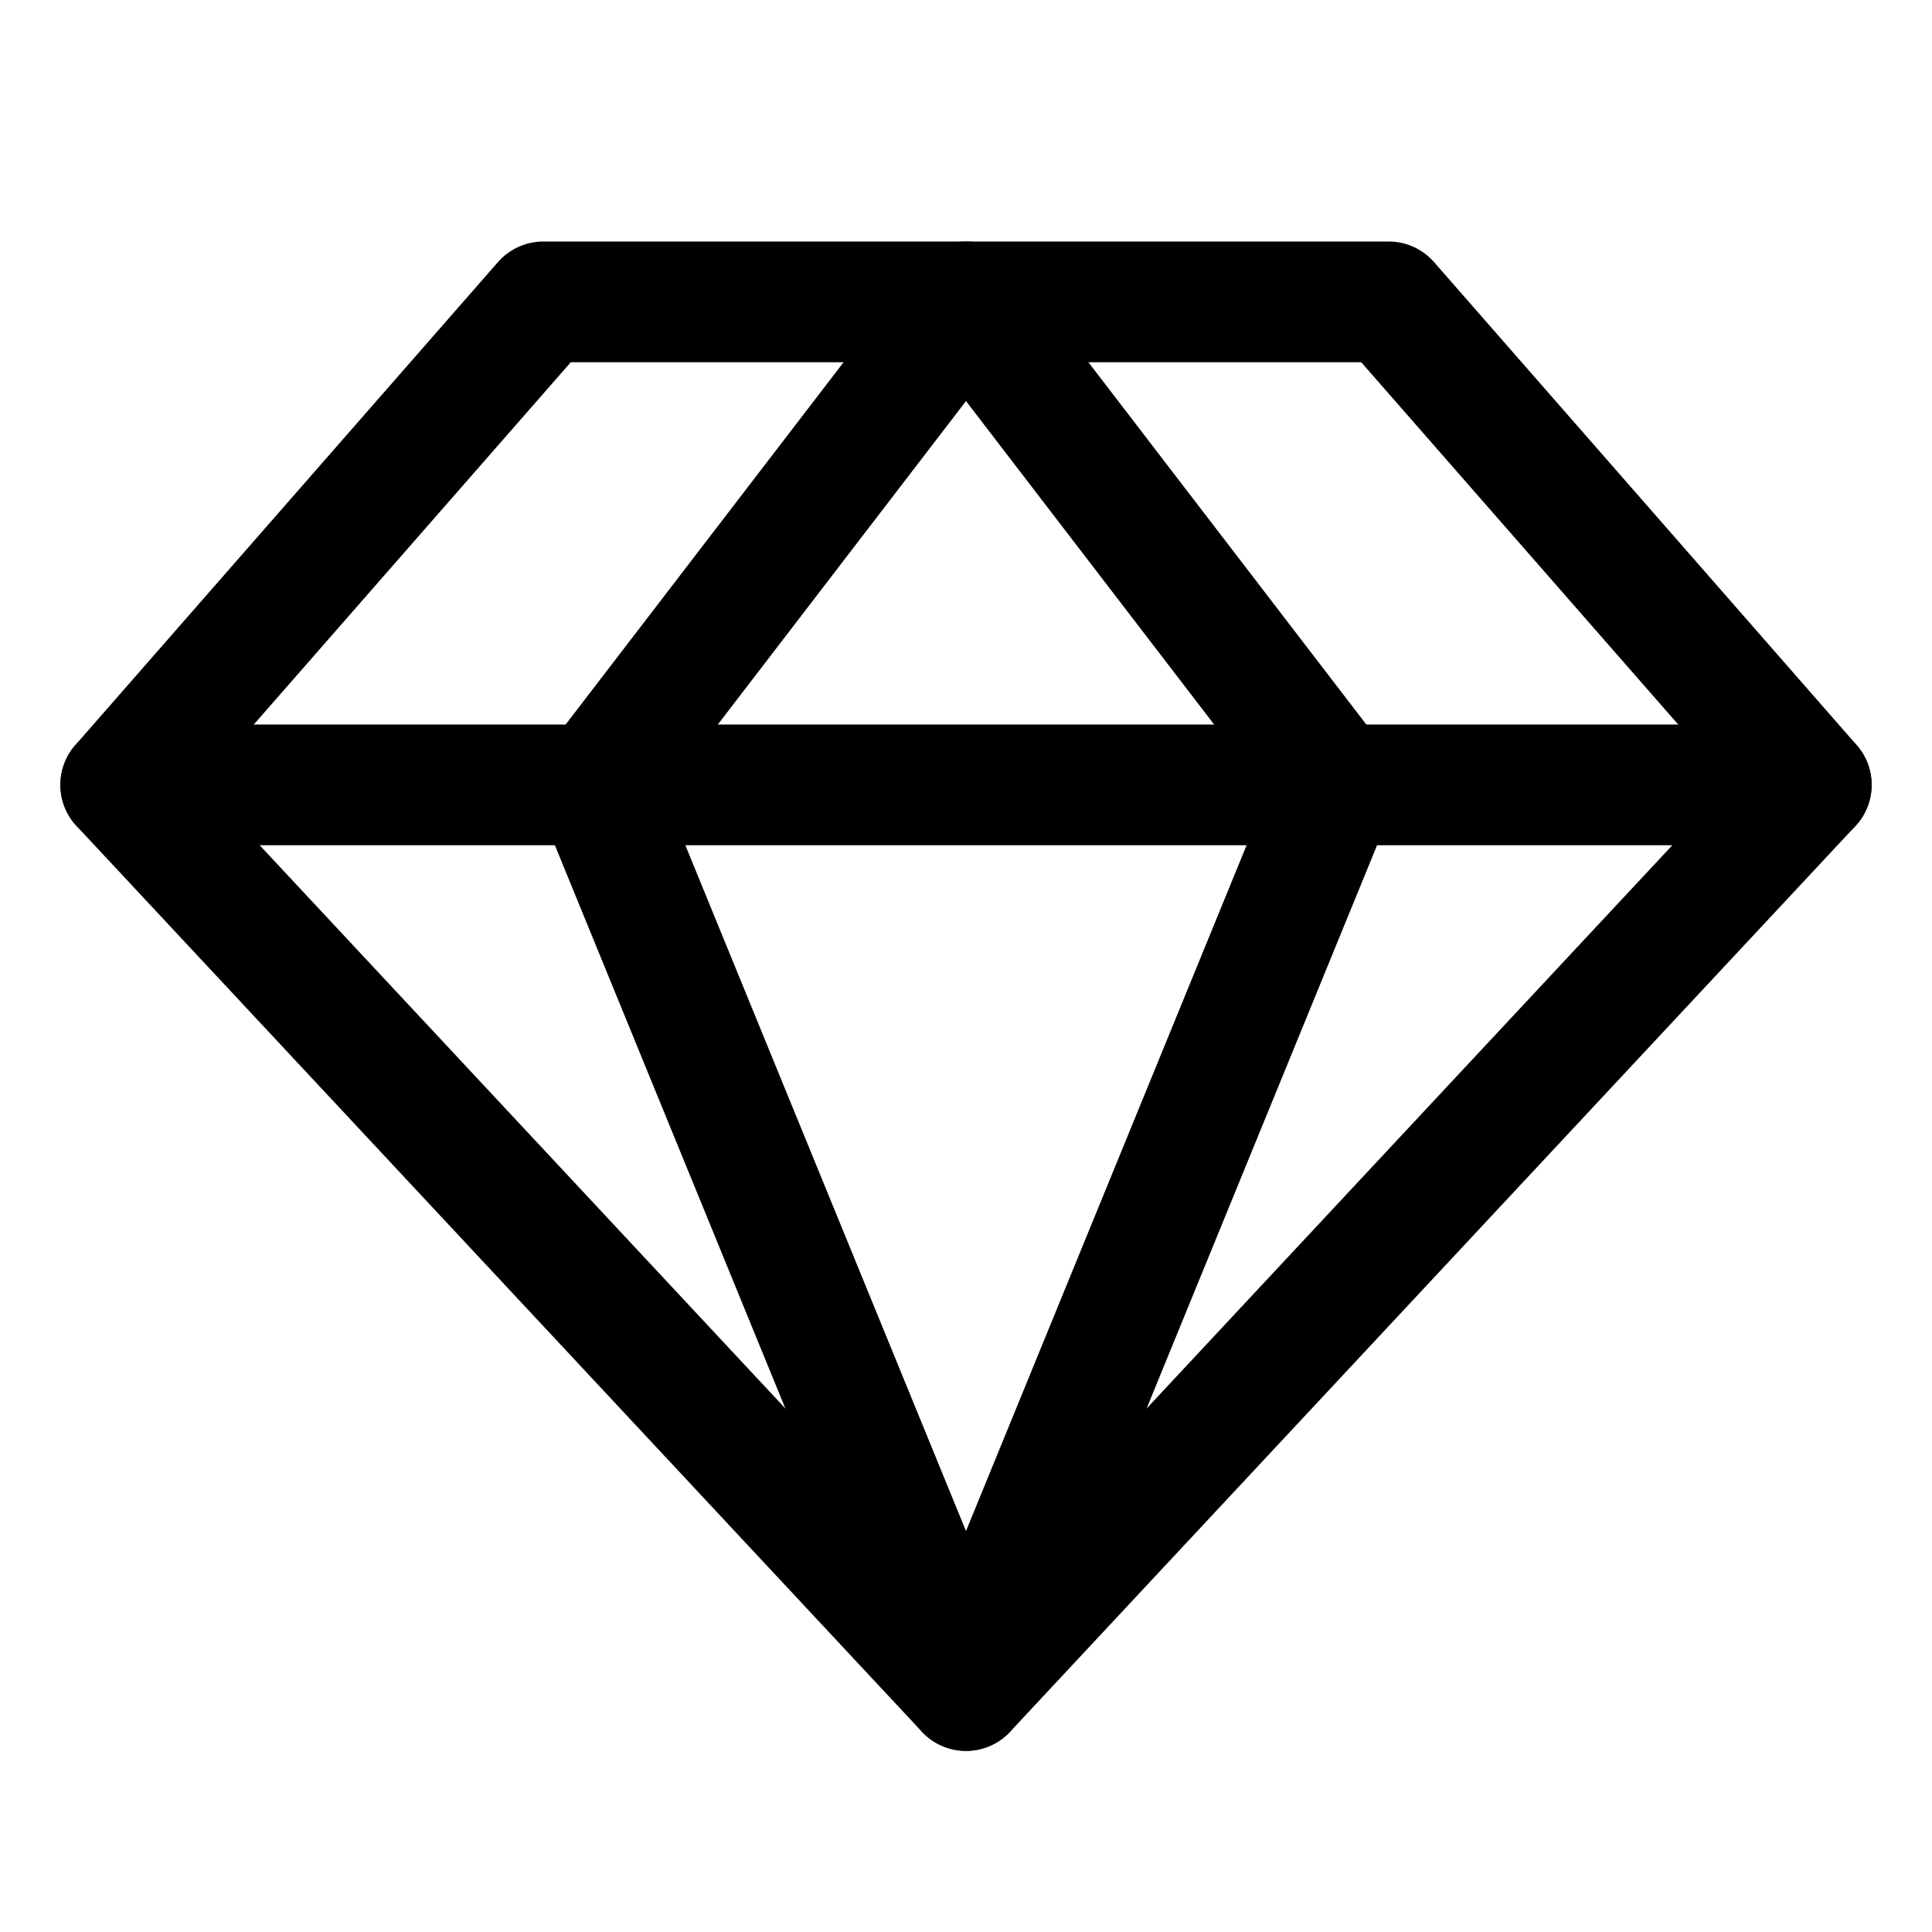 <svg xmlns="http://www.w3.org/2000/svg" fill="none" stroke="currentColor" aria-hidden="true" viewBox="0 0 32 32"><g id="Icon-SketchLogo"><g clip-path="url(#clip0_11_3503)"><g id="size=md (32px)"><path id="Vector" stroke-linecap="round" stroke-linejoin="round" stroke-width="2" d="M9 5H23L30 13L16 28L2 13L9 5Z"/><path id="Vector_2" stroke-linecap="round" stroke-linejoin="round" stroke-width="2" d="M22.137 13L16 28L9.862 13L16 5L22.137 13Z"/><path id="Vector_3" stroke-linecap="round" stroke-linejoin="round" stroke-width="2" d="M2 13H30"/></g></g></g><defs><clipPath id="clip0_11_3503"><rect width="32" height="32" fill="white" rx="5"/></clipPath></defs></svg>